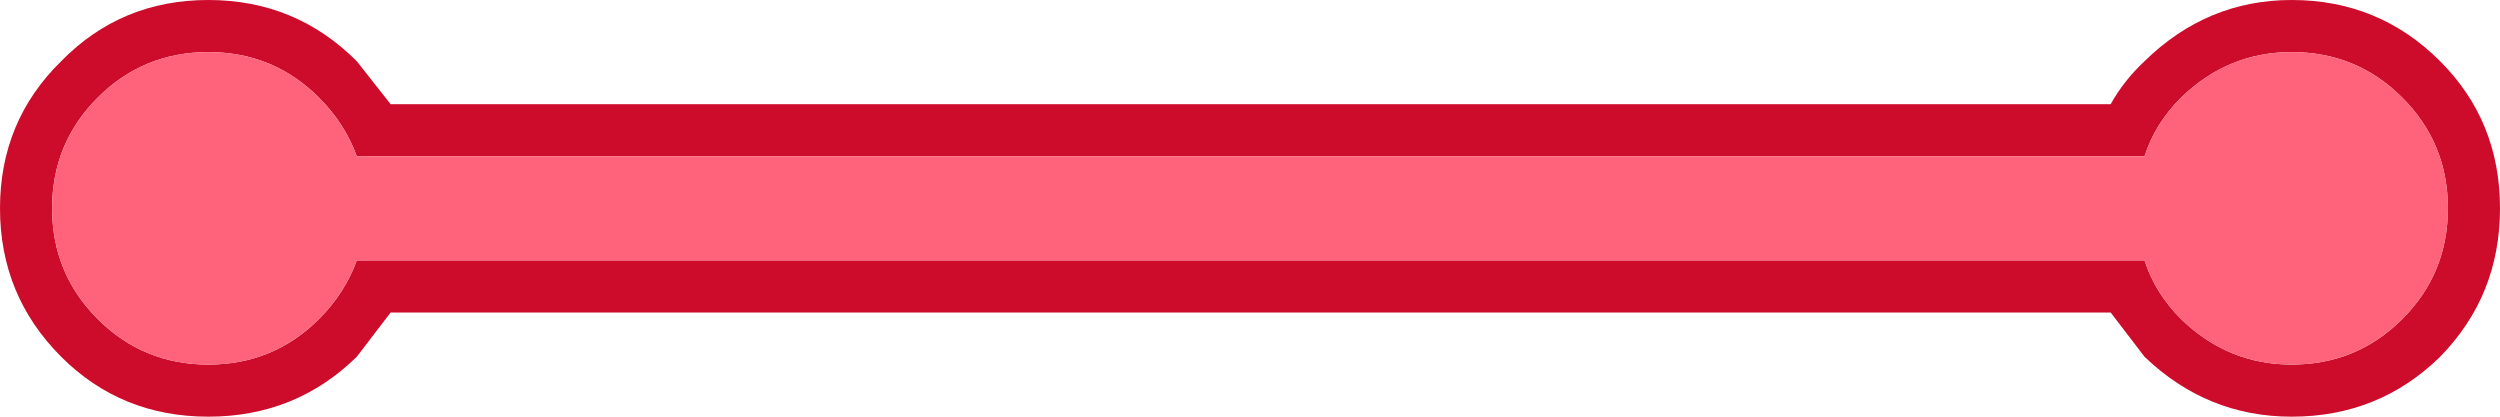 <svg width="96" height="16" xmlns="http://www.w3.org/2000/svg">
    <defs/>
    <g>
        <path stroke="none" fill="#CD0B2A"
              d="M12.25 12.25 Q13.25 11.25 13.7 10 L82.35 10 Q82.75 11.25 83.75 12.25 85.55 14 88 14 90.5 14 92.25 12.25 94 10.5 94 8 94 5.5 92.25 3.75 90.5 2 88 2 85.55 2 83.75 3.75 82.75 4.75 82.35 6 L13.7 6 Q13.25 4.75 12.25 3.75 10.5 2 8 2 5.5 2 3.75 3.75 2 5.5 2 8 2 10.5 3.75 12.25 5.5 14 8 14 10.5 14 12.25 12.25 M13.7 13.7 Q11.35 16 8 16 4.65 16 2.35 13.7 0 11.35 0 8 0 4.65 2.35 2.35 4.65 0 8 0 11.35 0 13.7 2.35 L15 4 81.05 4 Q81.55 3.1 82.35 2.35 84.75 0 88 0 91.35 0 93.7 2.35 96 4.65 96 8 96 11.35 93.7 13.7 91.35 16 88 16 84.75 16 82.35 13.7 L81.05 12 15 12 13.7 13.7"/>
        <path stroke="none" fill="#FF627B"
              d="M12.25 12.25 Q10.5 14 8 14 5.5 14 3.75 12.25 2 10.5 2 8 2 5.5 3.75 3.75 5.5 2 8 2 10.5 2 12.25 3.75 13.25 4.75 13.7 6 L82.35 6 Q82.75 4.75 83.75 3.75 85.55 2 88 2 90.5 2 92.25 3.75 94 5.5 94 8 94 10.5 92.25 12.25 90.5 14 88 14 85.55 14 83.75 12.25 82.75 11.25 82.35 10 L13.7 10 Q13.25 11.25 12.25 12.25"/>
    </g>
</svg>